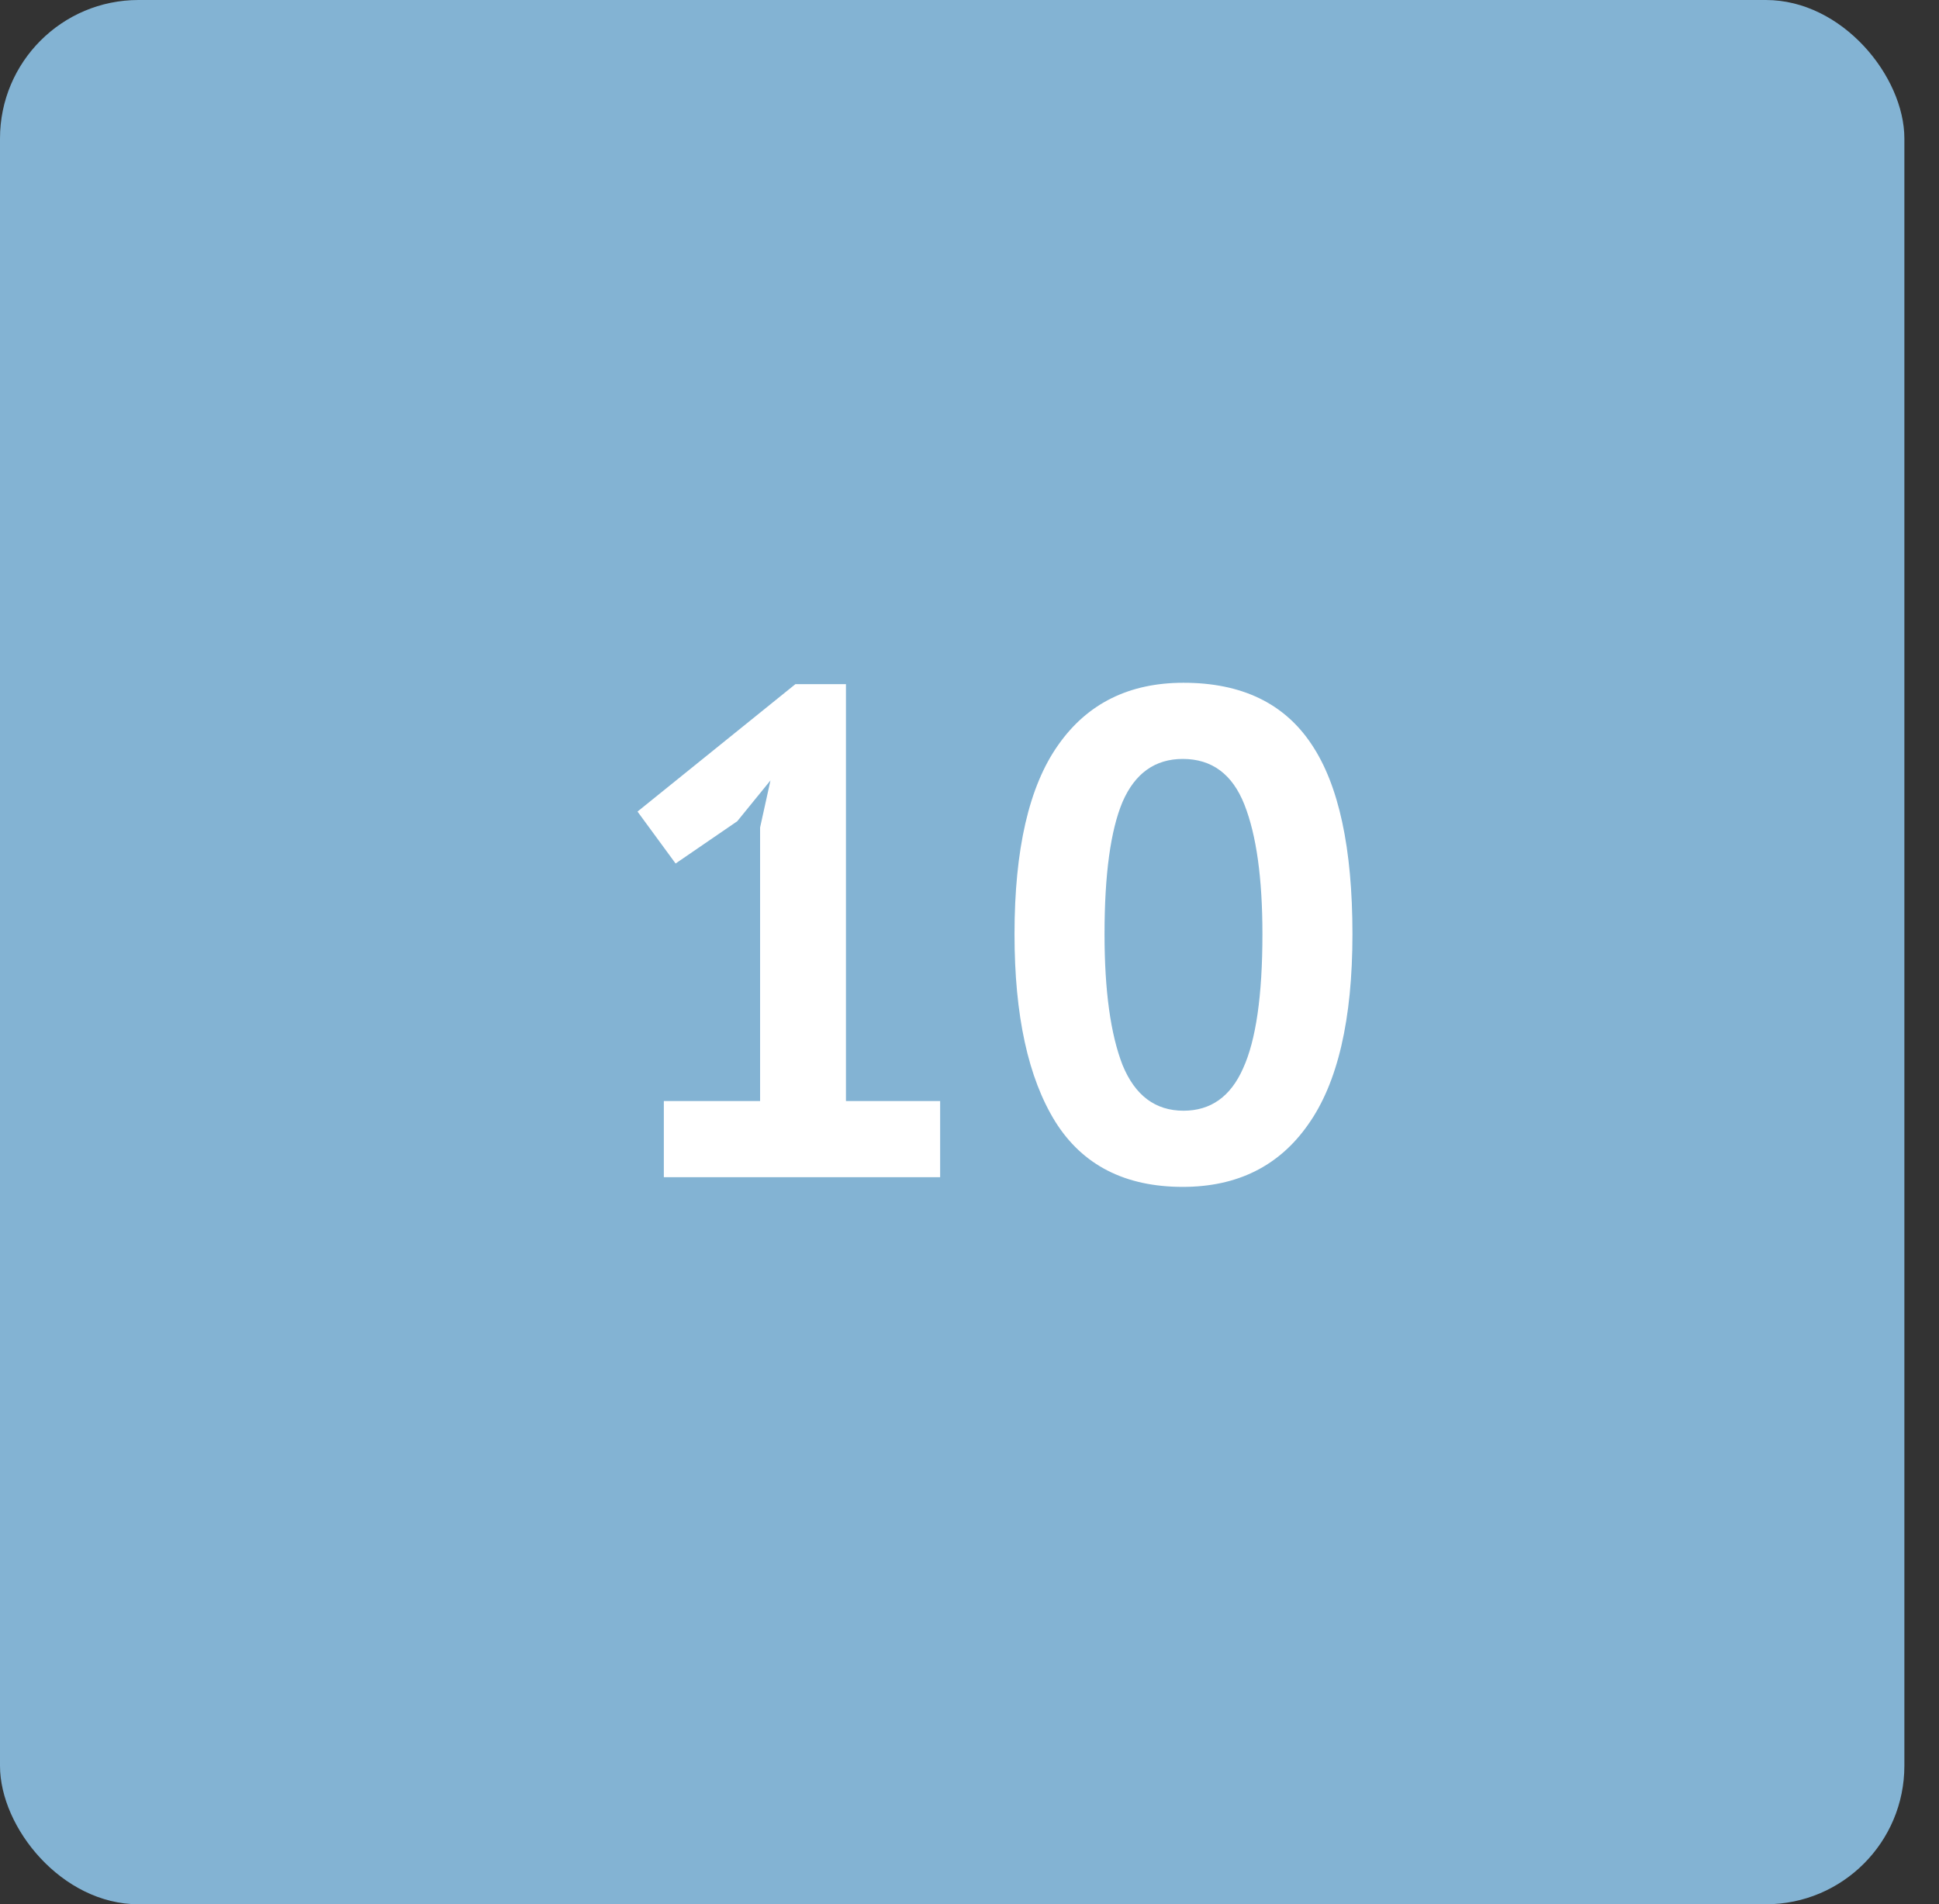 <svg width="56" height="55" viewBox="0 0 56 55" fill="none" xmlns="http://www.w3.org/2000/svg">
<rect x="0" y="0" width="56" height="55" fill="#333333" stroke="none"/>
<rect width="55" height="55" rx="4" fill="#83B3D3"/>
<path d="M19.172 31.8H21.952V23.9L22.252 22.54L21.292 23.72L19.512 24.94L18.412 23.44L22.972 19.76H24.432V31.8H27.152V34H19.172V31.8ZM29.3 26.98C29.3 24.527 29.72 22.707 30.56 21.52C31.4 20.32 32.607 19.72 34.18 19.72C35.86 19.72 37.093 20.313 37.88 21.5C38.667 22.673 39.06 24.5 39.06 26.98C39.06 29.447 38.633 31.28 37.78 32.48C36.94 33.68 35.733 34.28 34.16 34.28C32.493 34.28 31.267 33.653 30.48 32.4C29.693 31.133 29.3 29.327 29.3 26.98ZM31.9 26.98C31.9 28.607 32.073 29.867 32.42 30.76C32.78 31.64 33.367 32.08 34.18 32.08C34.967 32.08 35.54 31.673 35.9 30.86C36.273 30.047 36.46 28.753 36.46 26.98C36.46 25.367 36.287 24.12 35.94 23.24C35.593 22.36 35 21.92 34.16 21.92C33.36 21.92 32.78 22.333 32.42 23.16C32.073 23.987 31.9 25.26 31.9 26.98Z" fill="white"/>
</svg>
